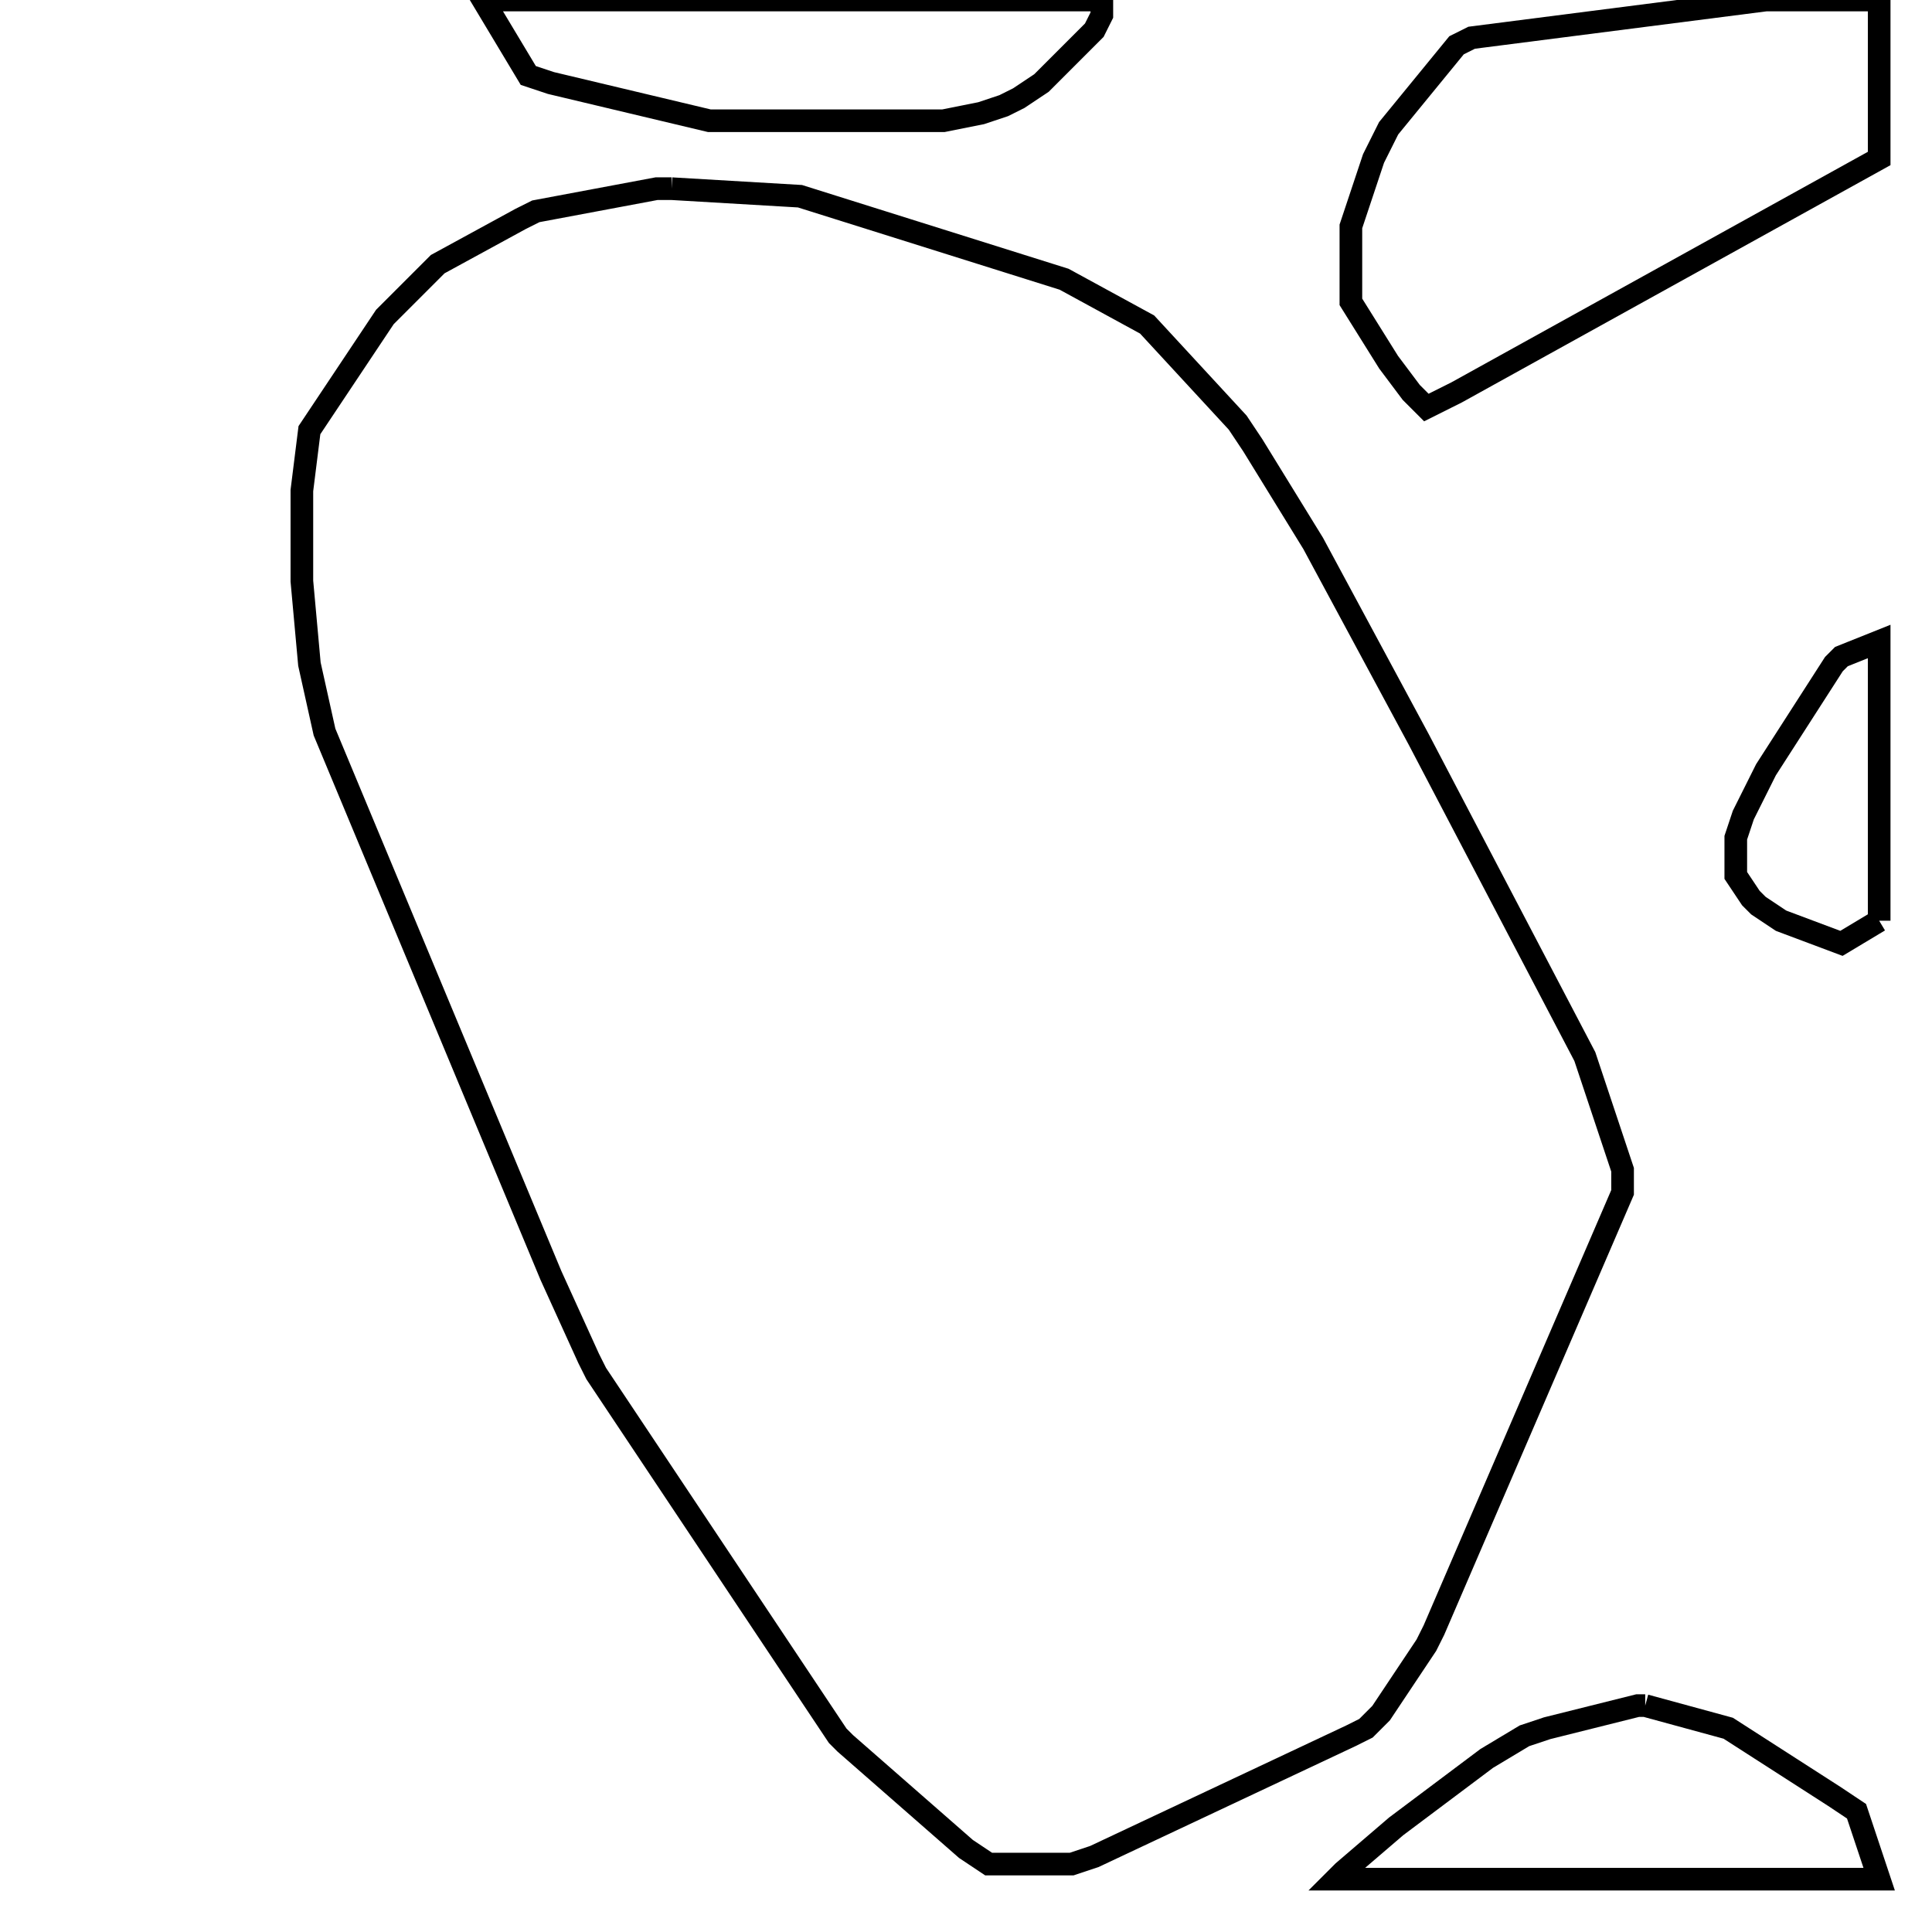 <svg width="256" height="256" xmlns="http://www.w3.org/2000/svg" fill-opacity="0" stroke="black" stroke-width="3" ><path d="M89 25 106 26 141 37 152 43 164 56 166 59 174 72 188 98 210 140 215 155 215 158 190 216 189 218 183 227 181 229 179 230 145 246 142 247 131 247 128 245 112 231 111 230 79 182 78 180 73 169 43 97 41 88 40 77 40 65 41 57 51 42 58 35 69 29 71 28 87 25 89 25 "/><path d="M249 0 249 21 193 52 189 54 187 52 184 48 179 40 179 30 182 21 184 17 193 6 195 5 234 0 249 0 "/><path d="M218 226 229 229 243 238 246 240 249 249 177 249 178 248 185 242 197 233 202 230 205 229 217 226 218 226 "/><path d="M146 0 146 2 145 4 138 11 135 13 133 14 130 15 125 16 94 16 73 11 70 10 64 0 146 0 "/><path d="M249 122 244 125 236 122 233 120 232 119 230 116 230 111 231 108 234 102 243 88 244 87 249 85 249 122 "/></svg>